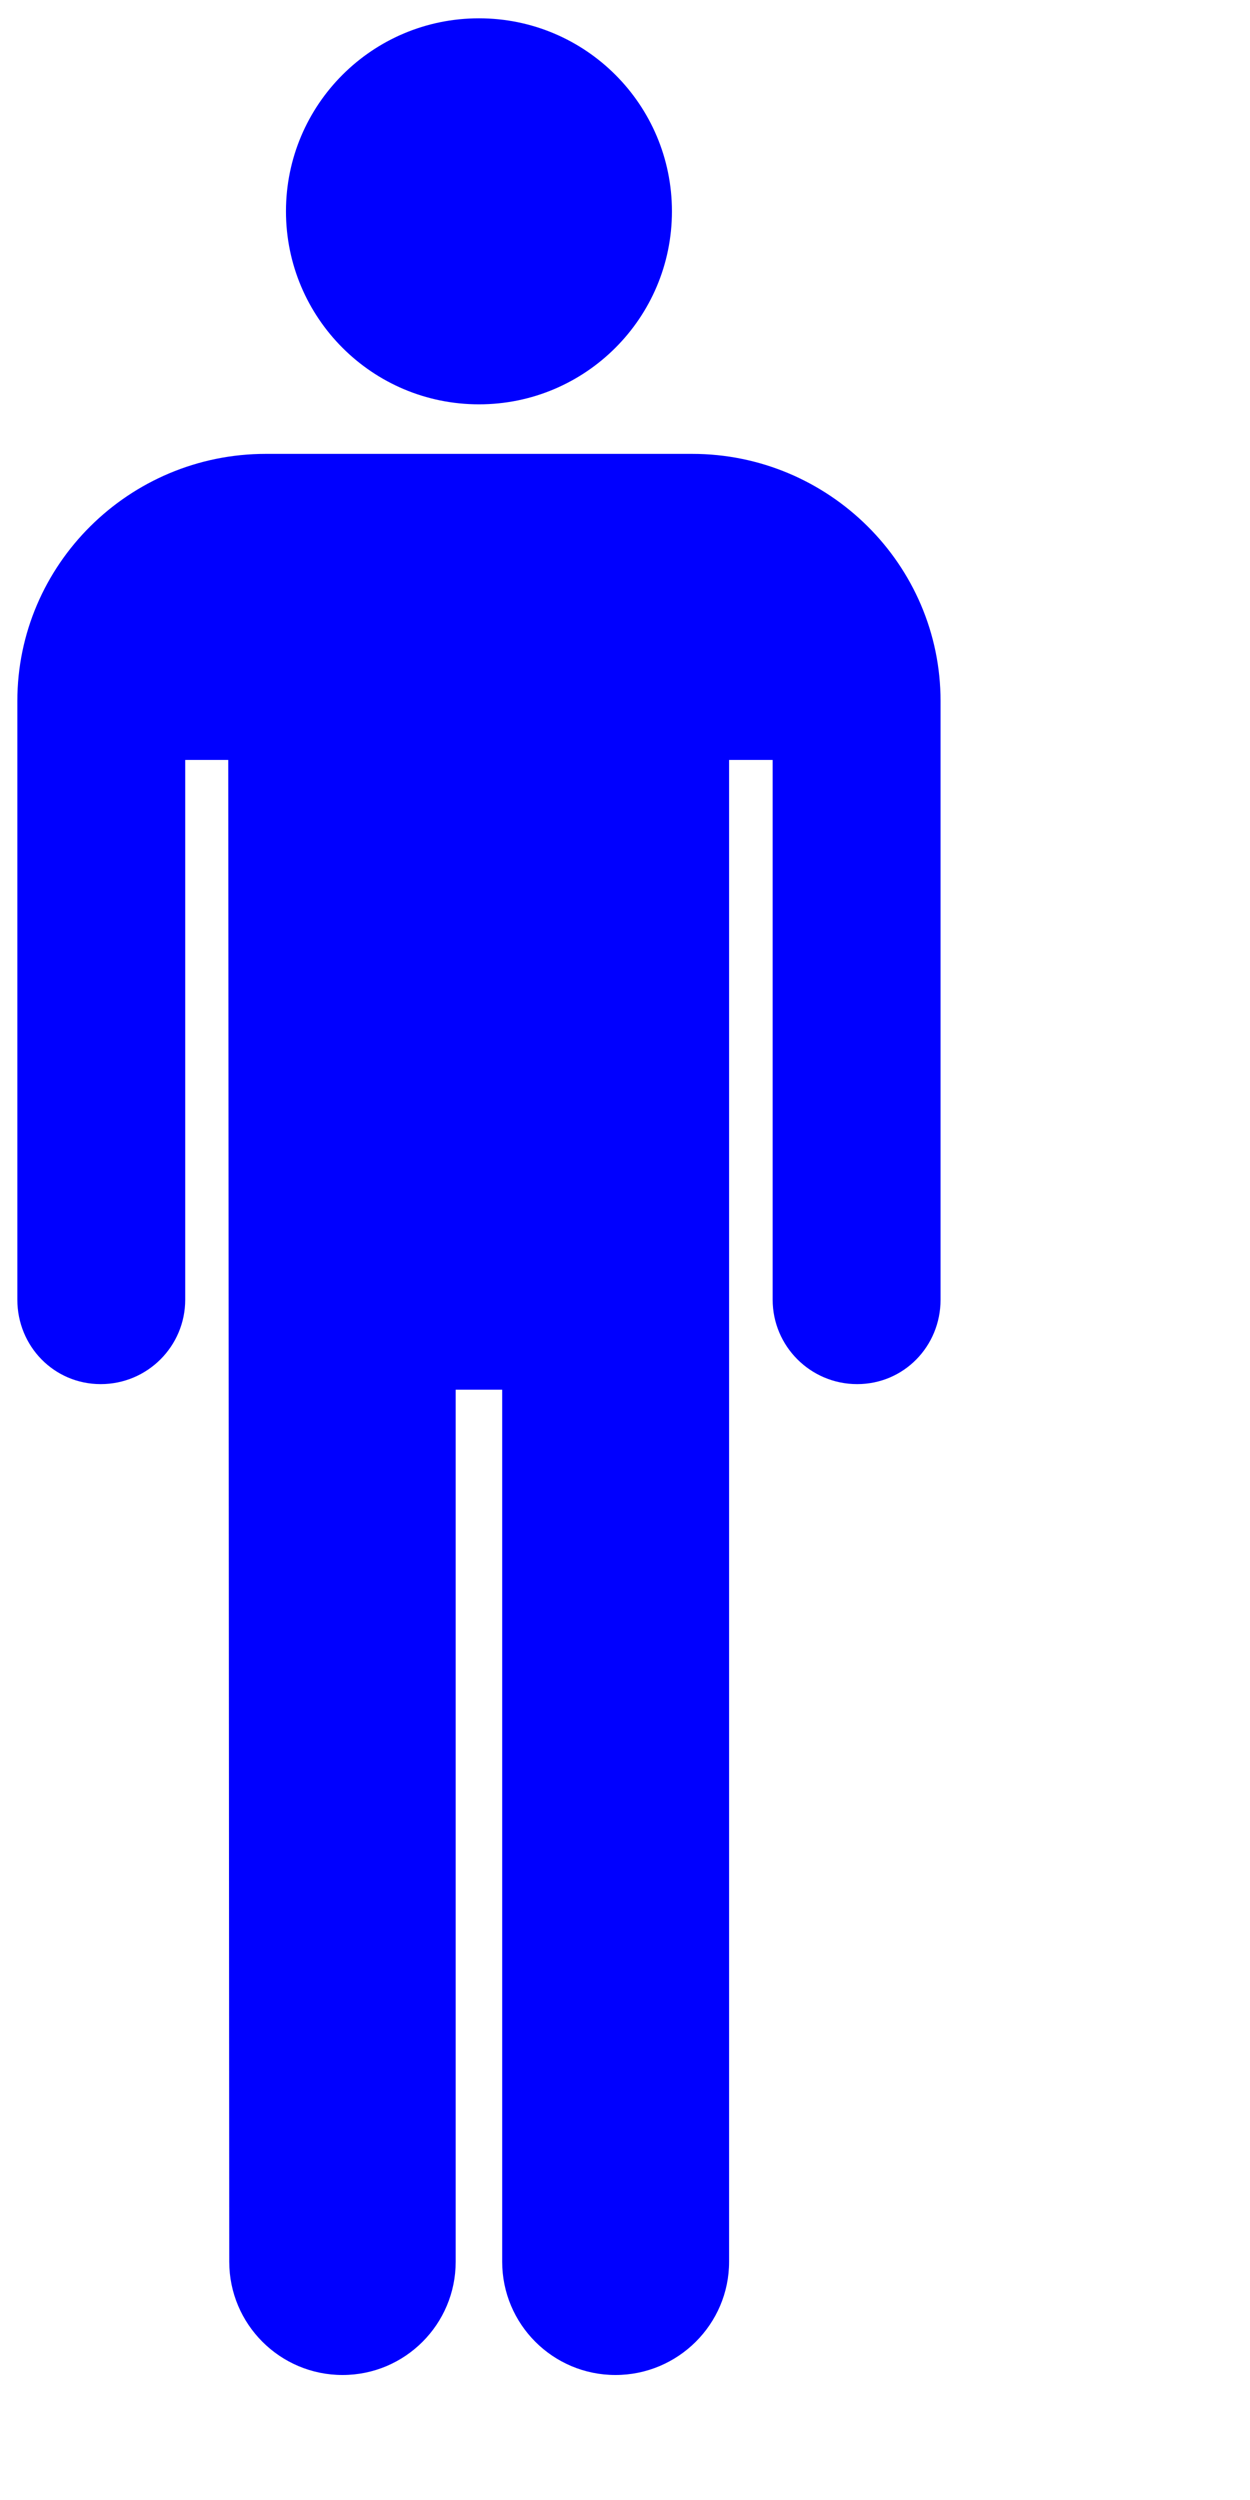 <?xml version="1.0" encoding="UTF-8" standalone="no"?>
<!DOCTYPE svg PUBLIC "-//W3C//DTD SVG 1.1//EN" "http://www.w3.org/Graphics/SVG/1.1/DTD/svg11.dtd">
<svg xmlns="http://www.w3.org/2000/svg" xmlns:xl="http://www.w3.org/1999/xlink" version="1.1" xmlns:dc="http://purl.org/dc/elements/1.1/" viewBox="39 8 40 80" width="40" height="80">
  <defs/>
  <g id="Canvas_1" stroke="none" stroke-opacity="1" stroke-dasharray="none" fill="none" fill-opacity="1">
    <title>Canvas 1</title>
    <g id="Canvas_1: Layer 1">
      <title>Layer 1</title>
      <g id="Graphic_5">
        <rect x="39.464" y="8.586" width="40" height="80"/>
      </g>
      <g id="Group_2">
        <g id="Graphic_3">
          <path d="M 54.327 8.586 C 50.914 8.586 48.151 11.351 48.151 14.763 C 48.152 18.173 50.915 20.939 54.327 20.939 C 57.736 20.939 60.502 18.173 60.502 14.763 C 60.502 11.35 57.736 8.586 54.327 8.586 Z M 47.505 22.524 C 43.133 22.524 39.555 26.067 39.555 30.434 L 39.555 49.59 C 39.555 51.081 40.729 52.292 42.222 52.292 C 43.716 52.292 44.927 51.082 44.927 49.59 L 44.927 32.318 L 46.304 32.318 C 46.304 32.318 46.336 77.414 46.336 80.376 C 46.336 82.375 47.96 84 49.961 84 C 51.961 84 53.582 82.375 53.582 80.376 L 53.582 52.47 L 55.07 52.47 L 55.07 80.376 C 55.07 82.375 56.691 84 58.695 84 C 60.696 84 62.331 82.375 62.331 80.376 L 62.331 32.318 L 63.725 32.318 L 63.725 49.59 C 63.725 51.081 64.937 52.292 66.429 52.292 C 67.923 52.292 69.098 51.082 69.098 49.59 L 69.098 30.434 C 69.098 26.067 65.518 22.524 61.15 22.524 L 47.505 22.524 Z" fill="blue"/>
        </g>
      </g>
    </g>
  </g>
</svg>
